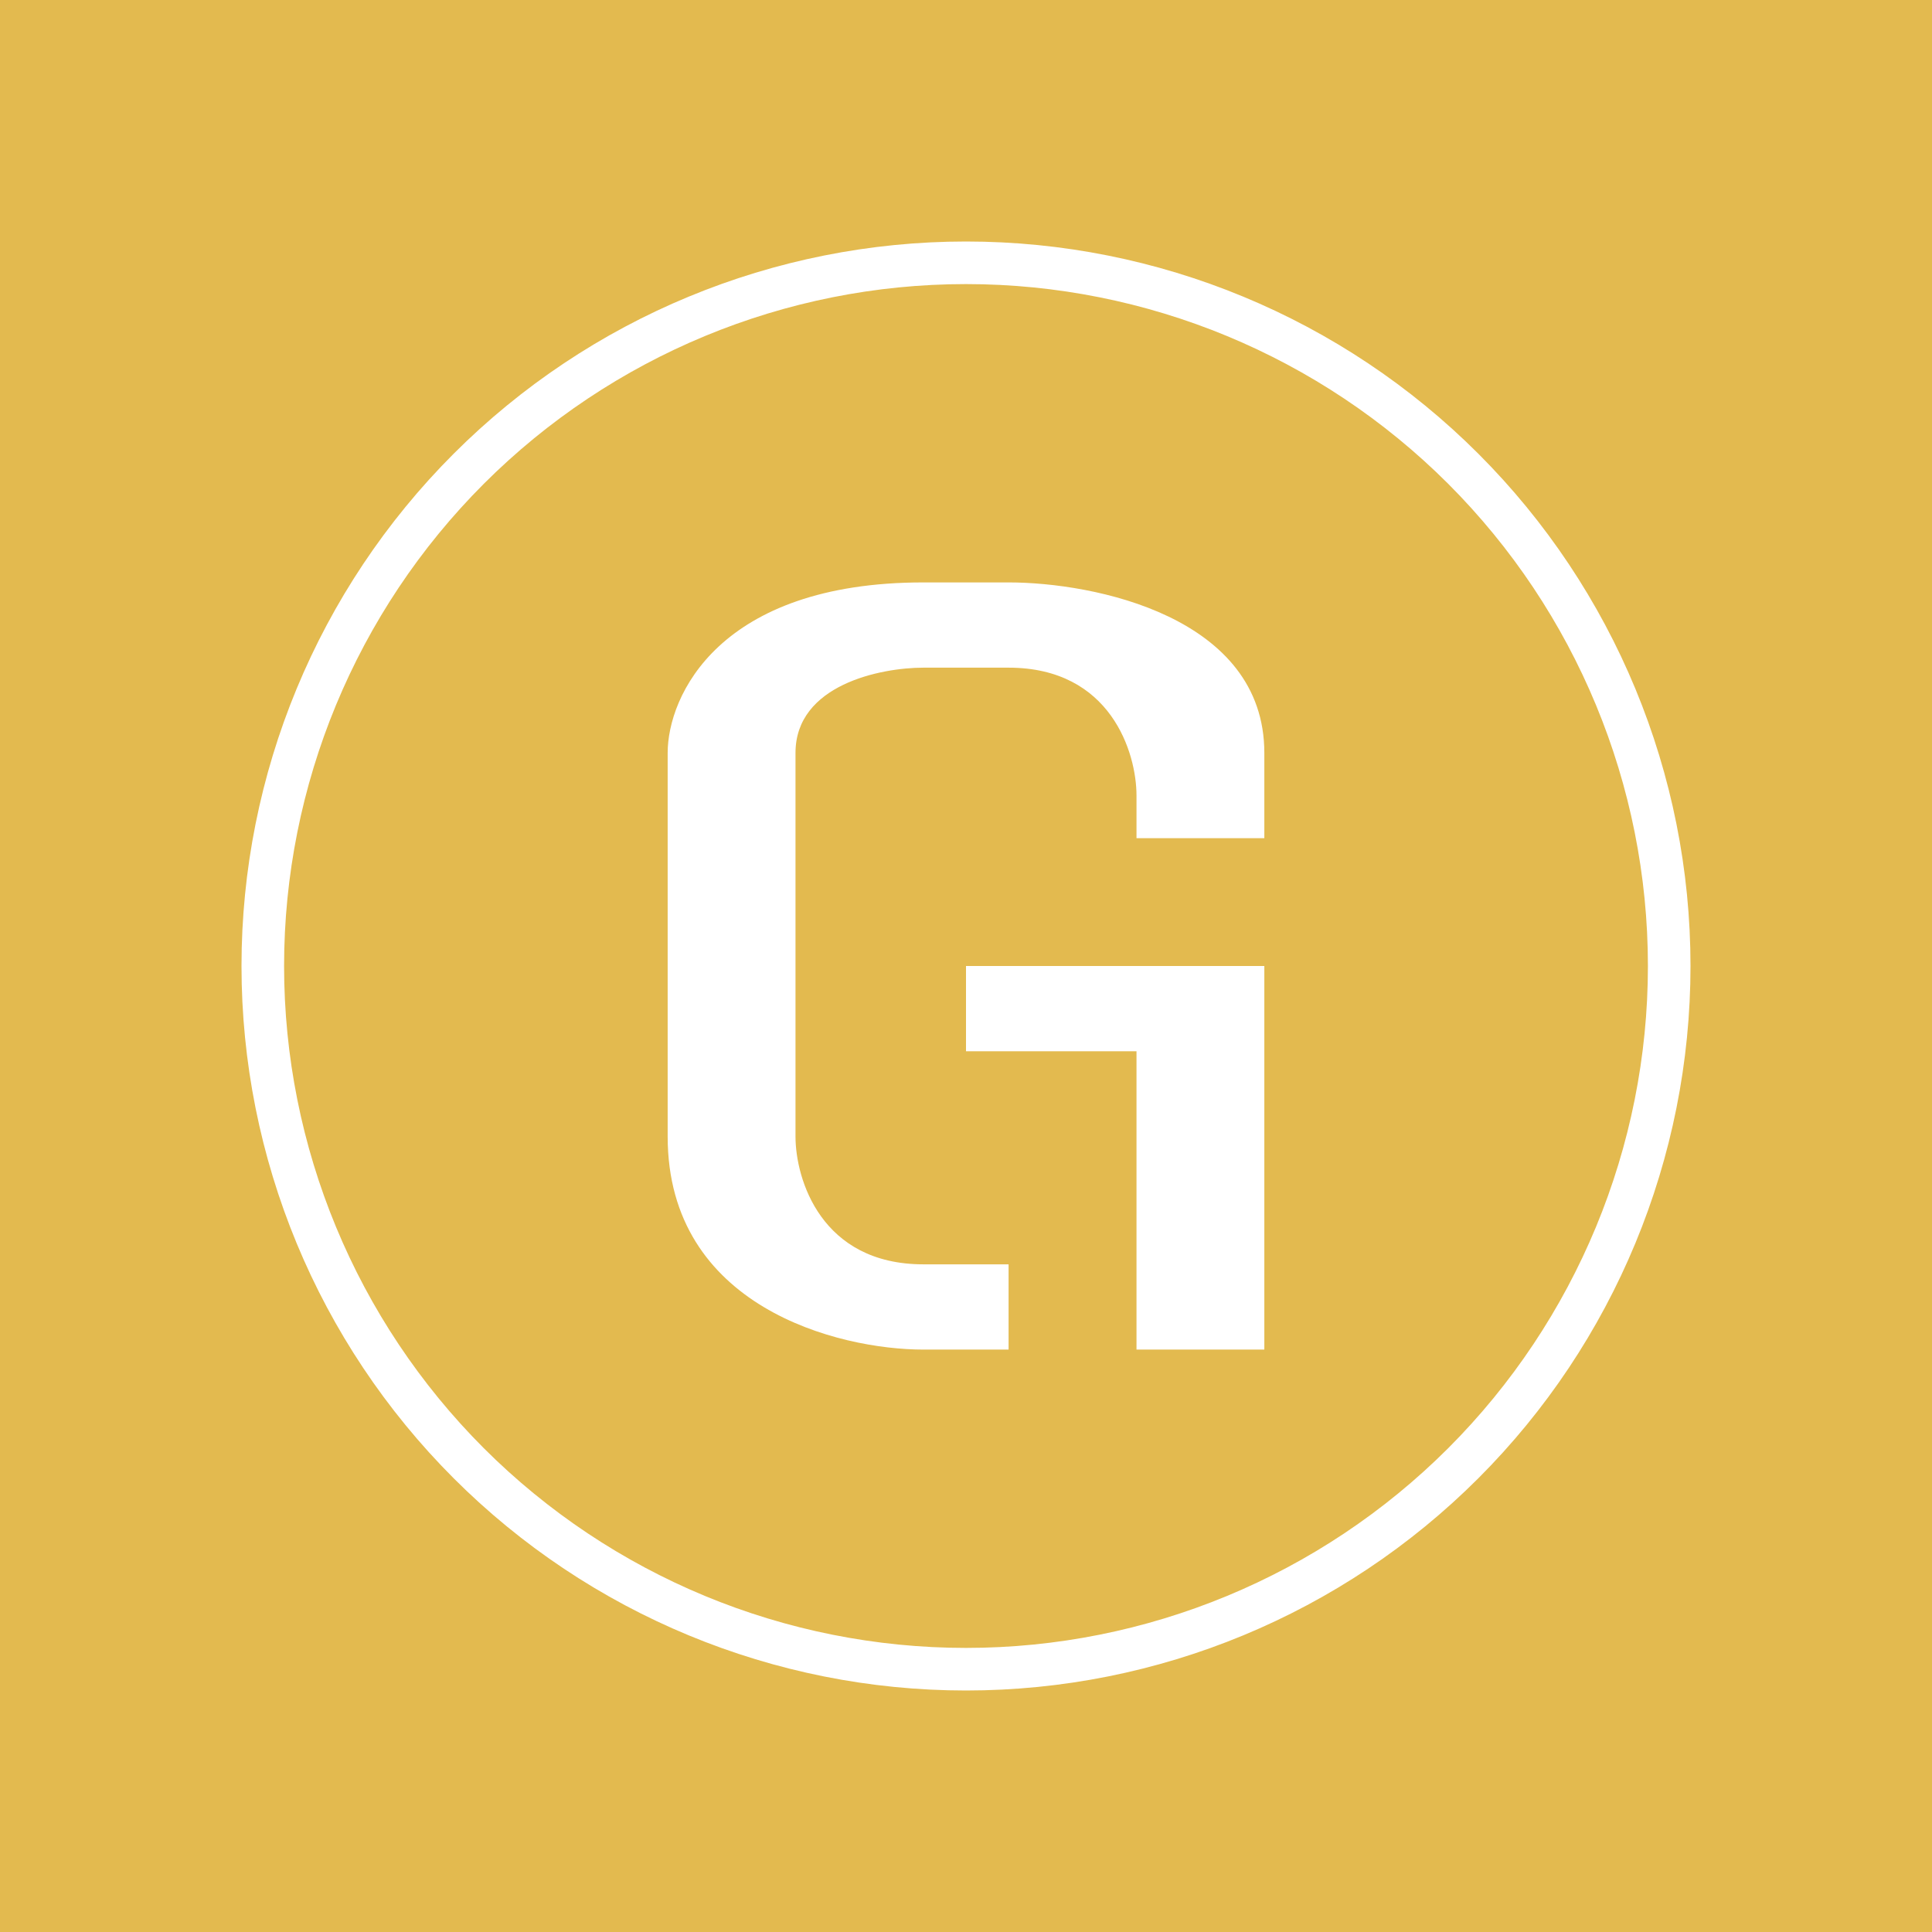 <svg width="24" height="24" viewBox="0 0 24 24" fill="none" xmlns="http://www.w3.org/2000/svg">
<rect x="0" y="0" width="24" height="24" fill="#333333" stroke="none"/>
<g clip-path="url(#clip0_328_31306)">
<path d="M24 0H0V24H24V0Z" fill="#E3BA4F"/>
<path fill-rule="evenodd" clip-rule="evenodd" d="M20.471 12C20.471 14.246 19.578 16.401 17.99 17.99C16.401 19.578 14.246 20.471 12 20.471C9.753 20.471 7.599 19.578 6.01 17.99C4.422 16.401 3.529 14.246 3.529 12C3.529 9.753 4.422 7.599 6.01 6.01C7.599 4.422 9.753 3.529 12 3.529C14.246 3.529 16.401 4.422 17.99 6.01C19.578 7.599 20.471 9.753 20.471 12ZM21 12C21 14.387 20.052 16.676 18.364 18.364C16.676 20.052 14.387 21 12 21C9.613 21 7.324 20.052 5.636 18.364C3.948 16.676 3 14.387 3 12C3 9.613 3.948 7.324 5.636 5.636C7.324 3.948 9.613 3 12 3C14.387 3 16.676 3.948 18.364 5.636C20.052 7.324 21 9.613 21 12ZM12.529 16.765V15.706H11.471C10.2 15.706 9.882 14.647 9.882 14.118V9.353C9.882 8.506 10.941 8.294 11.471 8.294H12.529C13.8 8.294 14.118 9.353 14.118 9.882V10.412H15.706V9.353C15.706 7.659 13.588 7.235 12.529 7.235H11.471C8.929 7.235 8.294 8.649 8.294 9.353V14.118C8.294 16.235 10.412 16.765 11.471 16.765H12.529ZM15.706 12H12V13.059H14.118V16.765H15.706V12Z" fill="white"/>
</g>
<defs>
<clipPath id="clip0_328_31306">
<rect width="24" height="24" fill="white"/>
</clipPath>
</defs>
</svg>
